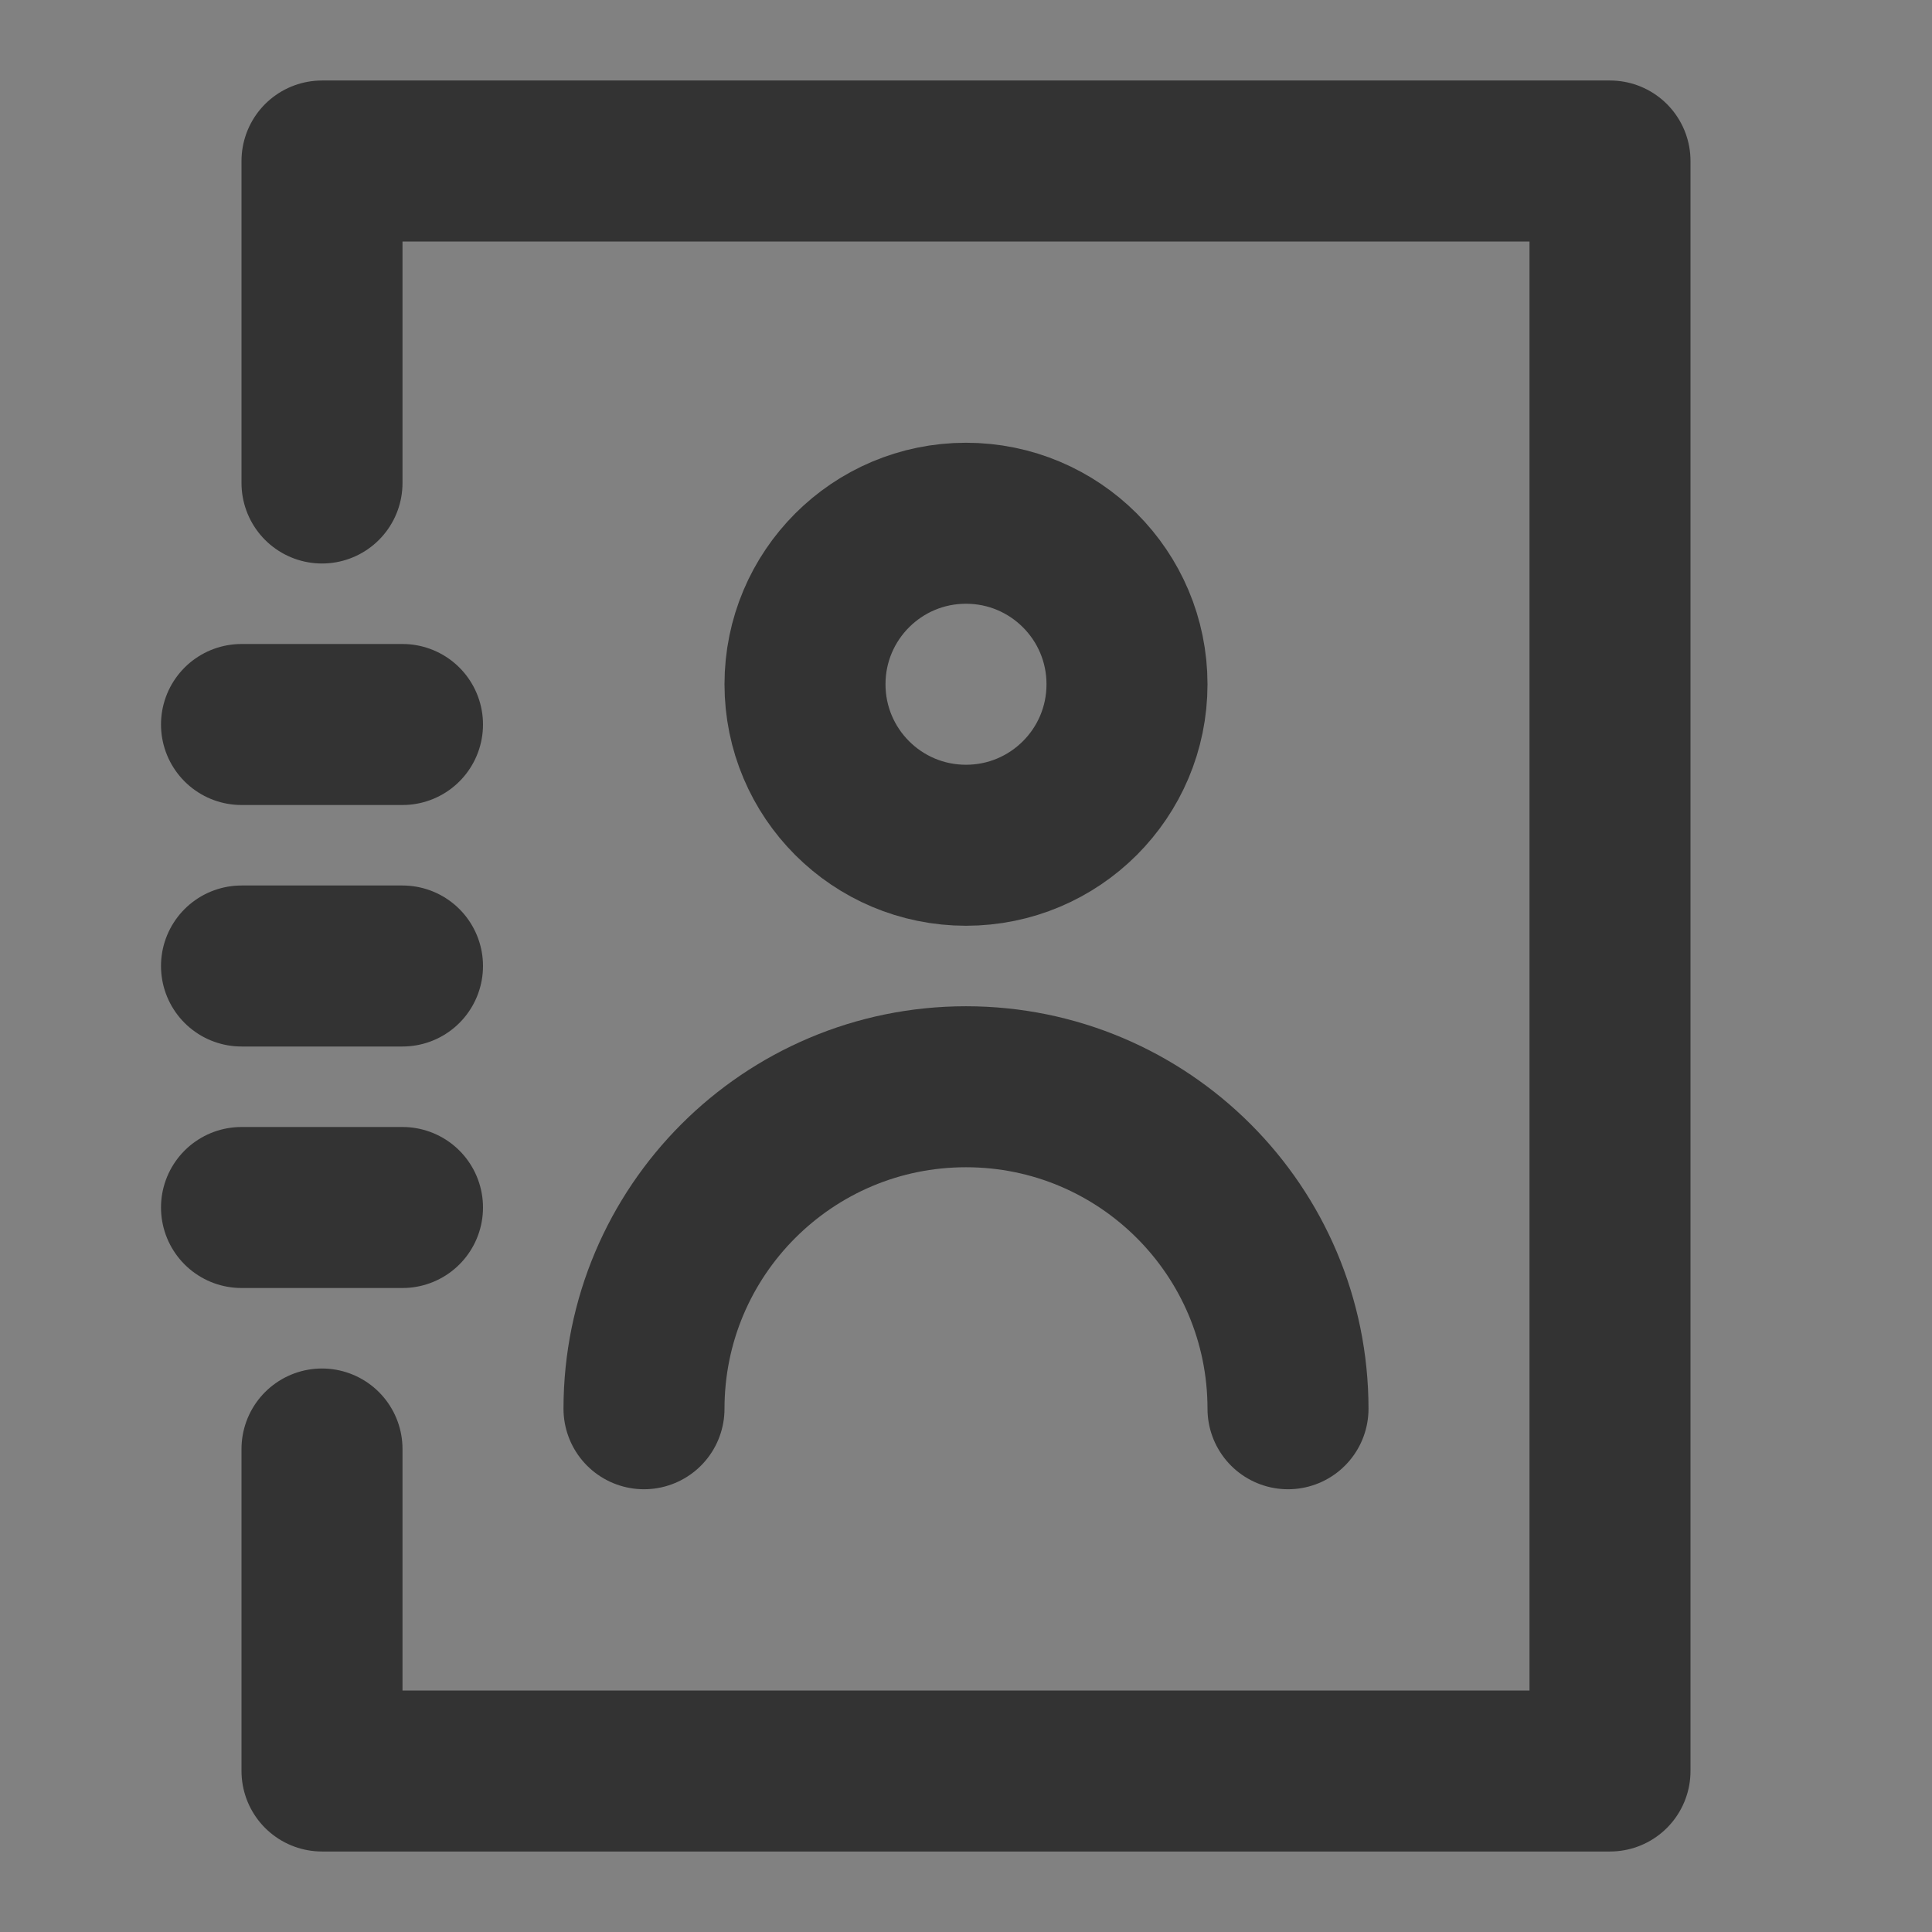 <svg width="24" height="24" viewBox="0 0 24 24" fill="none" xmlns="http://www.w3.org/2000/svg">
<rect x="0" y="0" width="24" height="24" fill="#808080" stroke="none"/>
<g clip-path="url(#clip0_2_21339)">
<path d="M24 0H0V24H24V0Z" fill="white" fill-opacity="0.01"/>
<path d="M4 18V22H20V2H4V6" stroke="#333333" stroke-width="2" stroke-linecap="round" stroke-linejoin="round"/>
<path d="M3 15H5" stroke="#333333" stroke-width="2" stroke-linecap="round" stroke-linejoin="round"/>
<path d="M3 12H5" stroke="#333333" stroke-width="2" stroke-linecap="round" stroke-linejoin="round"/>
<path d="M3 9H5" stroke="#333333" stroke-width="2" stroke-linecap="round" stroke-linejoin="round"/>
<path d="M12 10.5C13.105 10.5 14 9.605 14 8.5C14 7.395 13.105 6.5 12 6.5C10.895 6.5 10 7.395 10 8.5C10 9.605 10.895 10.5 12 10.5Z" stroke="#333333" stroke-width="2" stroke-linecap="round" stroke-linejoin="round"/>
<path d="M16 17.5C16 15.291 14.209 13.5 12 13.5C9.791 13.5 8 15.291 8 17.5" stroke="#333333" stroke-width="2" stroke-linecap="round" stroke-linejoin="round"/>
</g>
<defs>
<clipPath id="clip0_2_21339">
<rect width="24" height="24" fill="white"/>
</clipPath>
</defs>
</svg>
